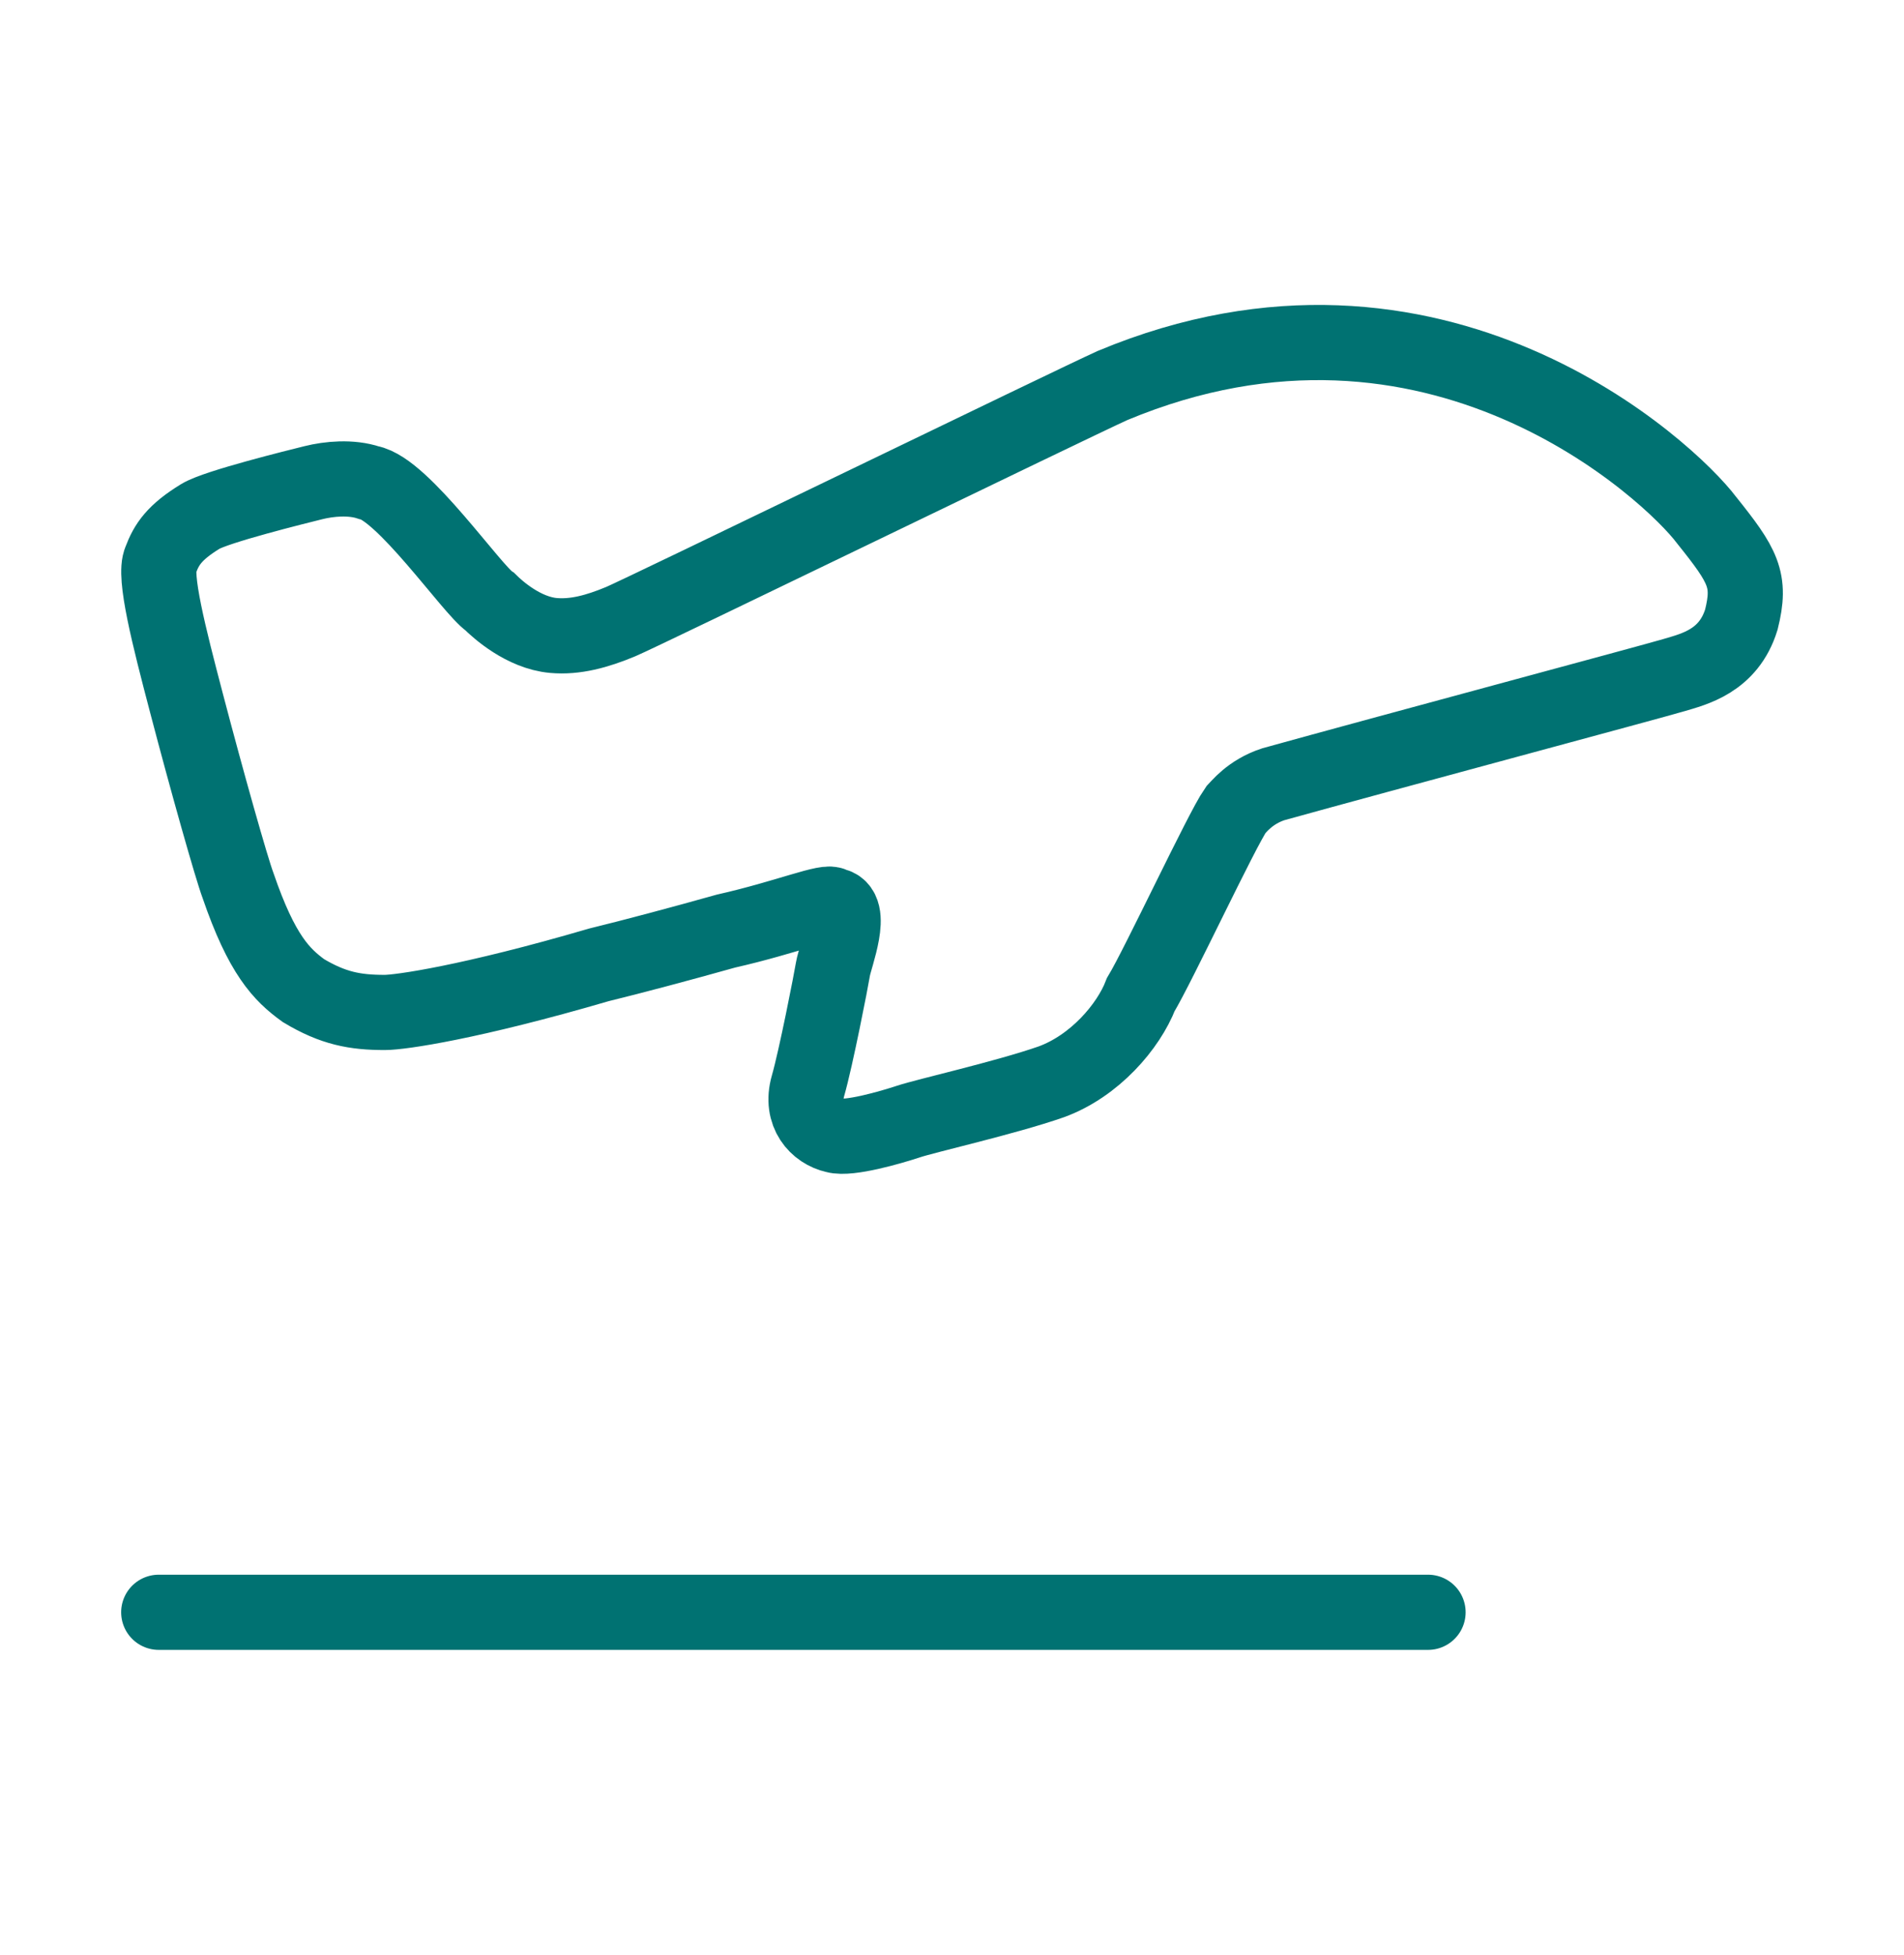 <svg width="38" height="39" viewBox="0 0 38 39" fill="none" xmlns="http://www.w3.org/2000/svg">
<path d="M3.168 32.166H28.501" stroke="#007272" stroke-width="1.5" stroke-linecap="round" stroke-linejoin="round"/>
<path d="M6.056 19.763C5.621 19.447 5.225 19.051 4.75 17.665C4.621 17.322 4.134 15.599 3.721 14.024C3.372 12.694 3.061 11.481 3.206 11.174C3.325 10.857 3.483 10.619 3.998 10.303C4.315 10.108 5.938 9.709 6.254 9.63C6.571 9.551 7.006 9.511 7.363 9.63C8.036 9.749 9.421 11.767 9.777 12.005C9.936 12.163 10.45 12.624 11.044 12.678C11.479 12.717 11.915 12.599 12.39 12.401C12.825 12.219 21.415 8.046 22.206 7.69C28.659 4.999 33.345 9.424 34.058 10.374C34.794 11.292 34.952 11.569 34.754 12.361C34.498 13.192 33.804 13.351 33.408 13.469C33.013 13.588 27.55 15.053 25.413 15.646C24.946 15.799 24.718 16.104 24.661 16.161C24.384 16.557 23.125 19.249 22.768 19.842C22.523 20.476 21.85 21.267 20.979 21.584C20.069 21.901 18.486 22.257 18.129 22.376C17.773 22.494 16.942 22.732 16.665 22.653C16.308 22.574 15.968 22.217 16.126 21.663C16.285 21.109 16.586 19.565 16.625 19.328C16.665 19.09 17.061 18.101 16.625 18.061C16.546 17.942 15.715 18.299 14.488 18.576C13.576 18.832 12.621 19.086 11.954 19.249C9.381 20.001 7.988 20.199 7.679 20.199C7.086 20.199 6.65 20.119 6.056 19.763Z" stroke="#007272" stroke-width="1.5"/>
</svg>
